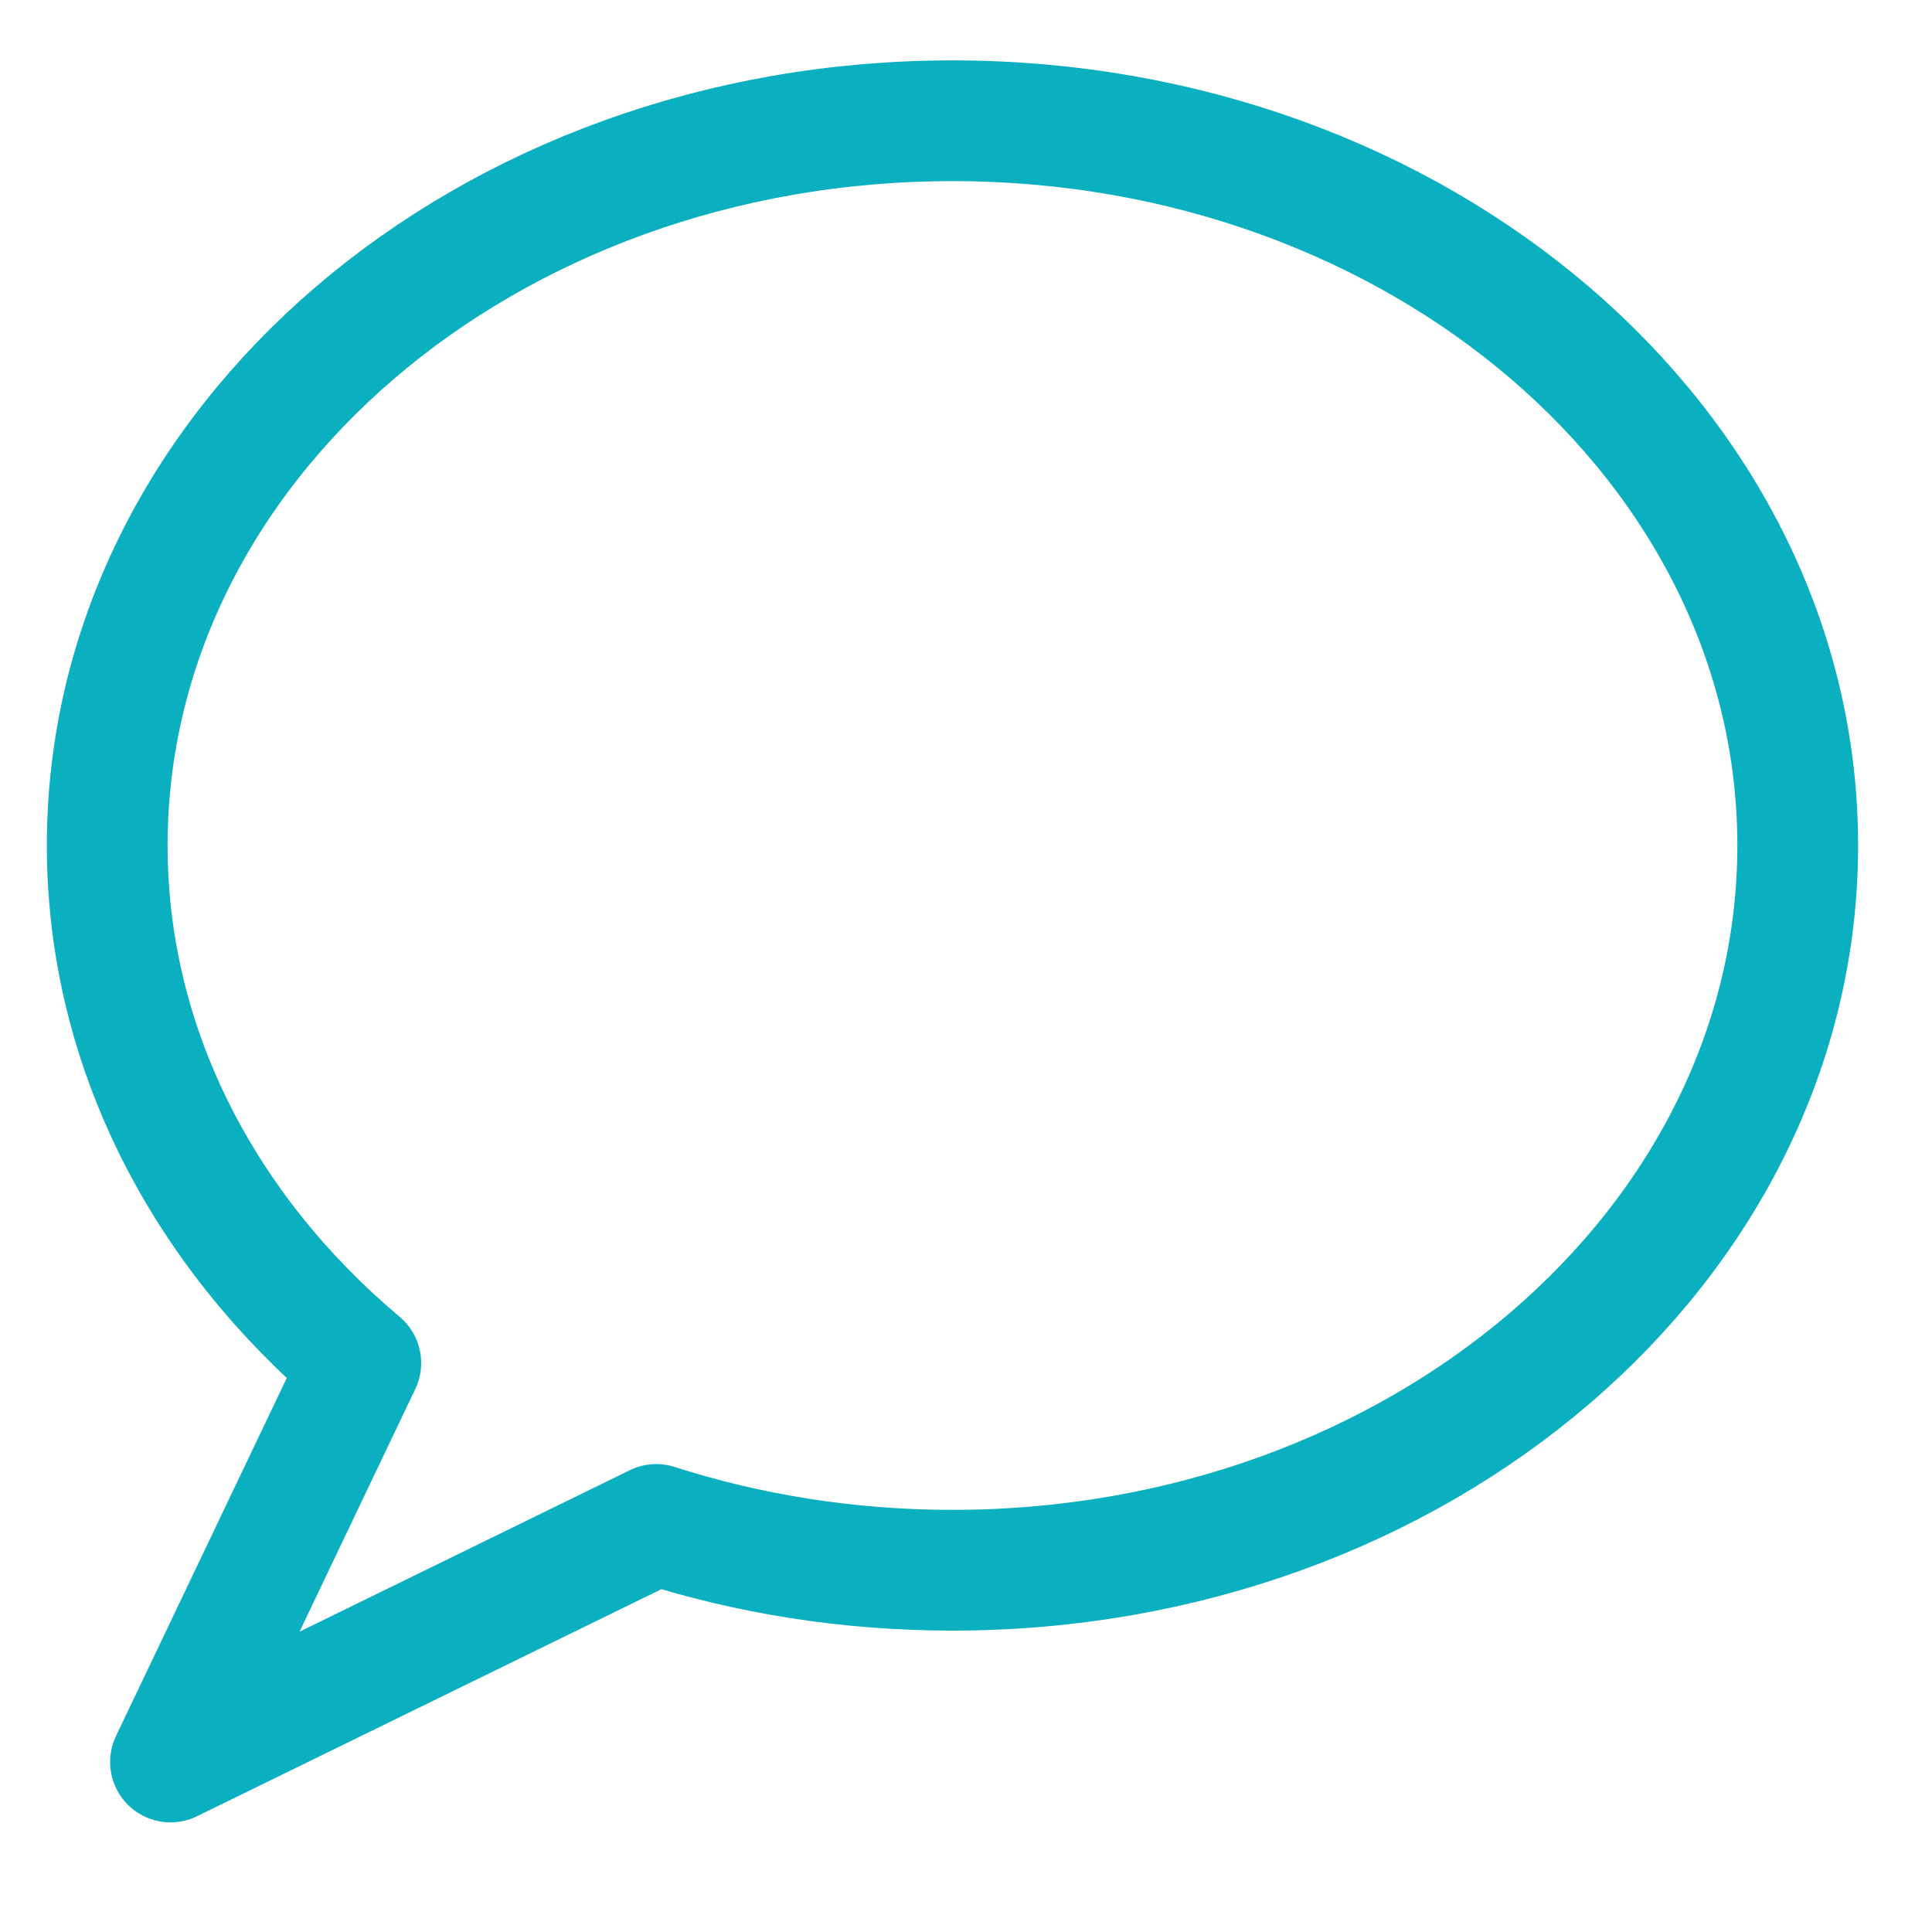 <svg width="16" height="16" viewBox="0 0 16 16" fill="none" xmlns="http://www.w3.org/2000/svg">
<path d="M14.888 7.002C14.888 10.316 11.754 13.004 7.887 13.004C7.024 13.004 6.198 12.87 5.435 12.625L1.412 14.592L2.988 11.288C1.692 10.198 0.888 8.68 0.888 7.002C0.887 3.687 4.021 1 7.887 1C11.754 1 14.888 3.687 14.888 7.002Z" stroke="#0AB0BF" stroke-miterlimit="10" stroke-linejoin="round"/>
</svg>
